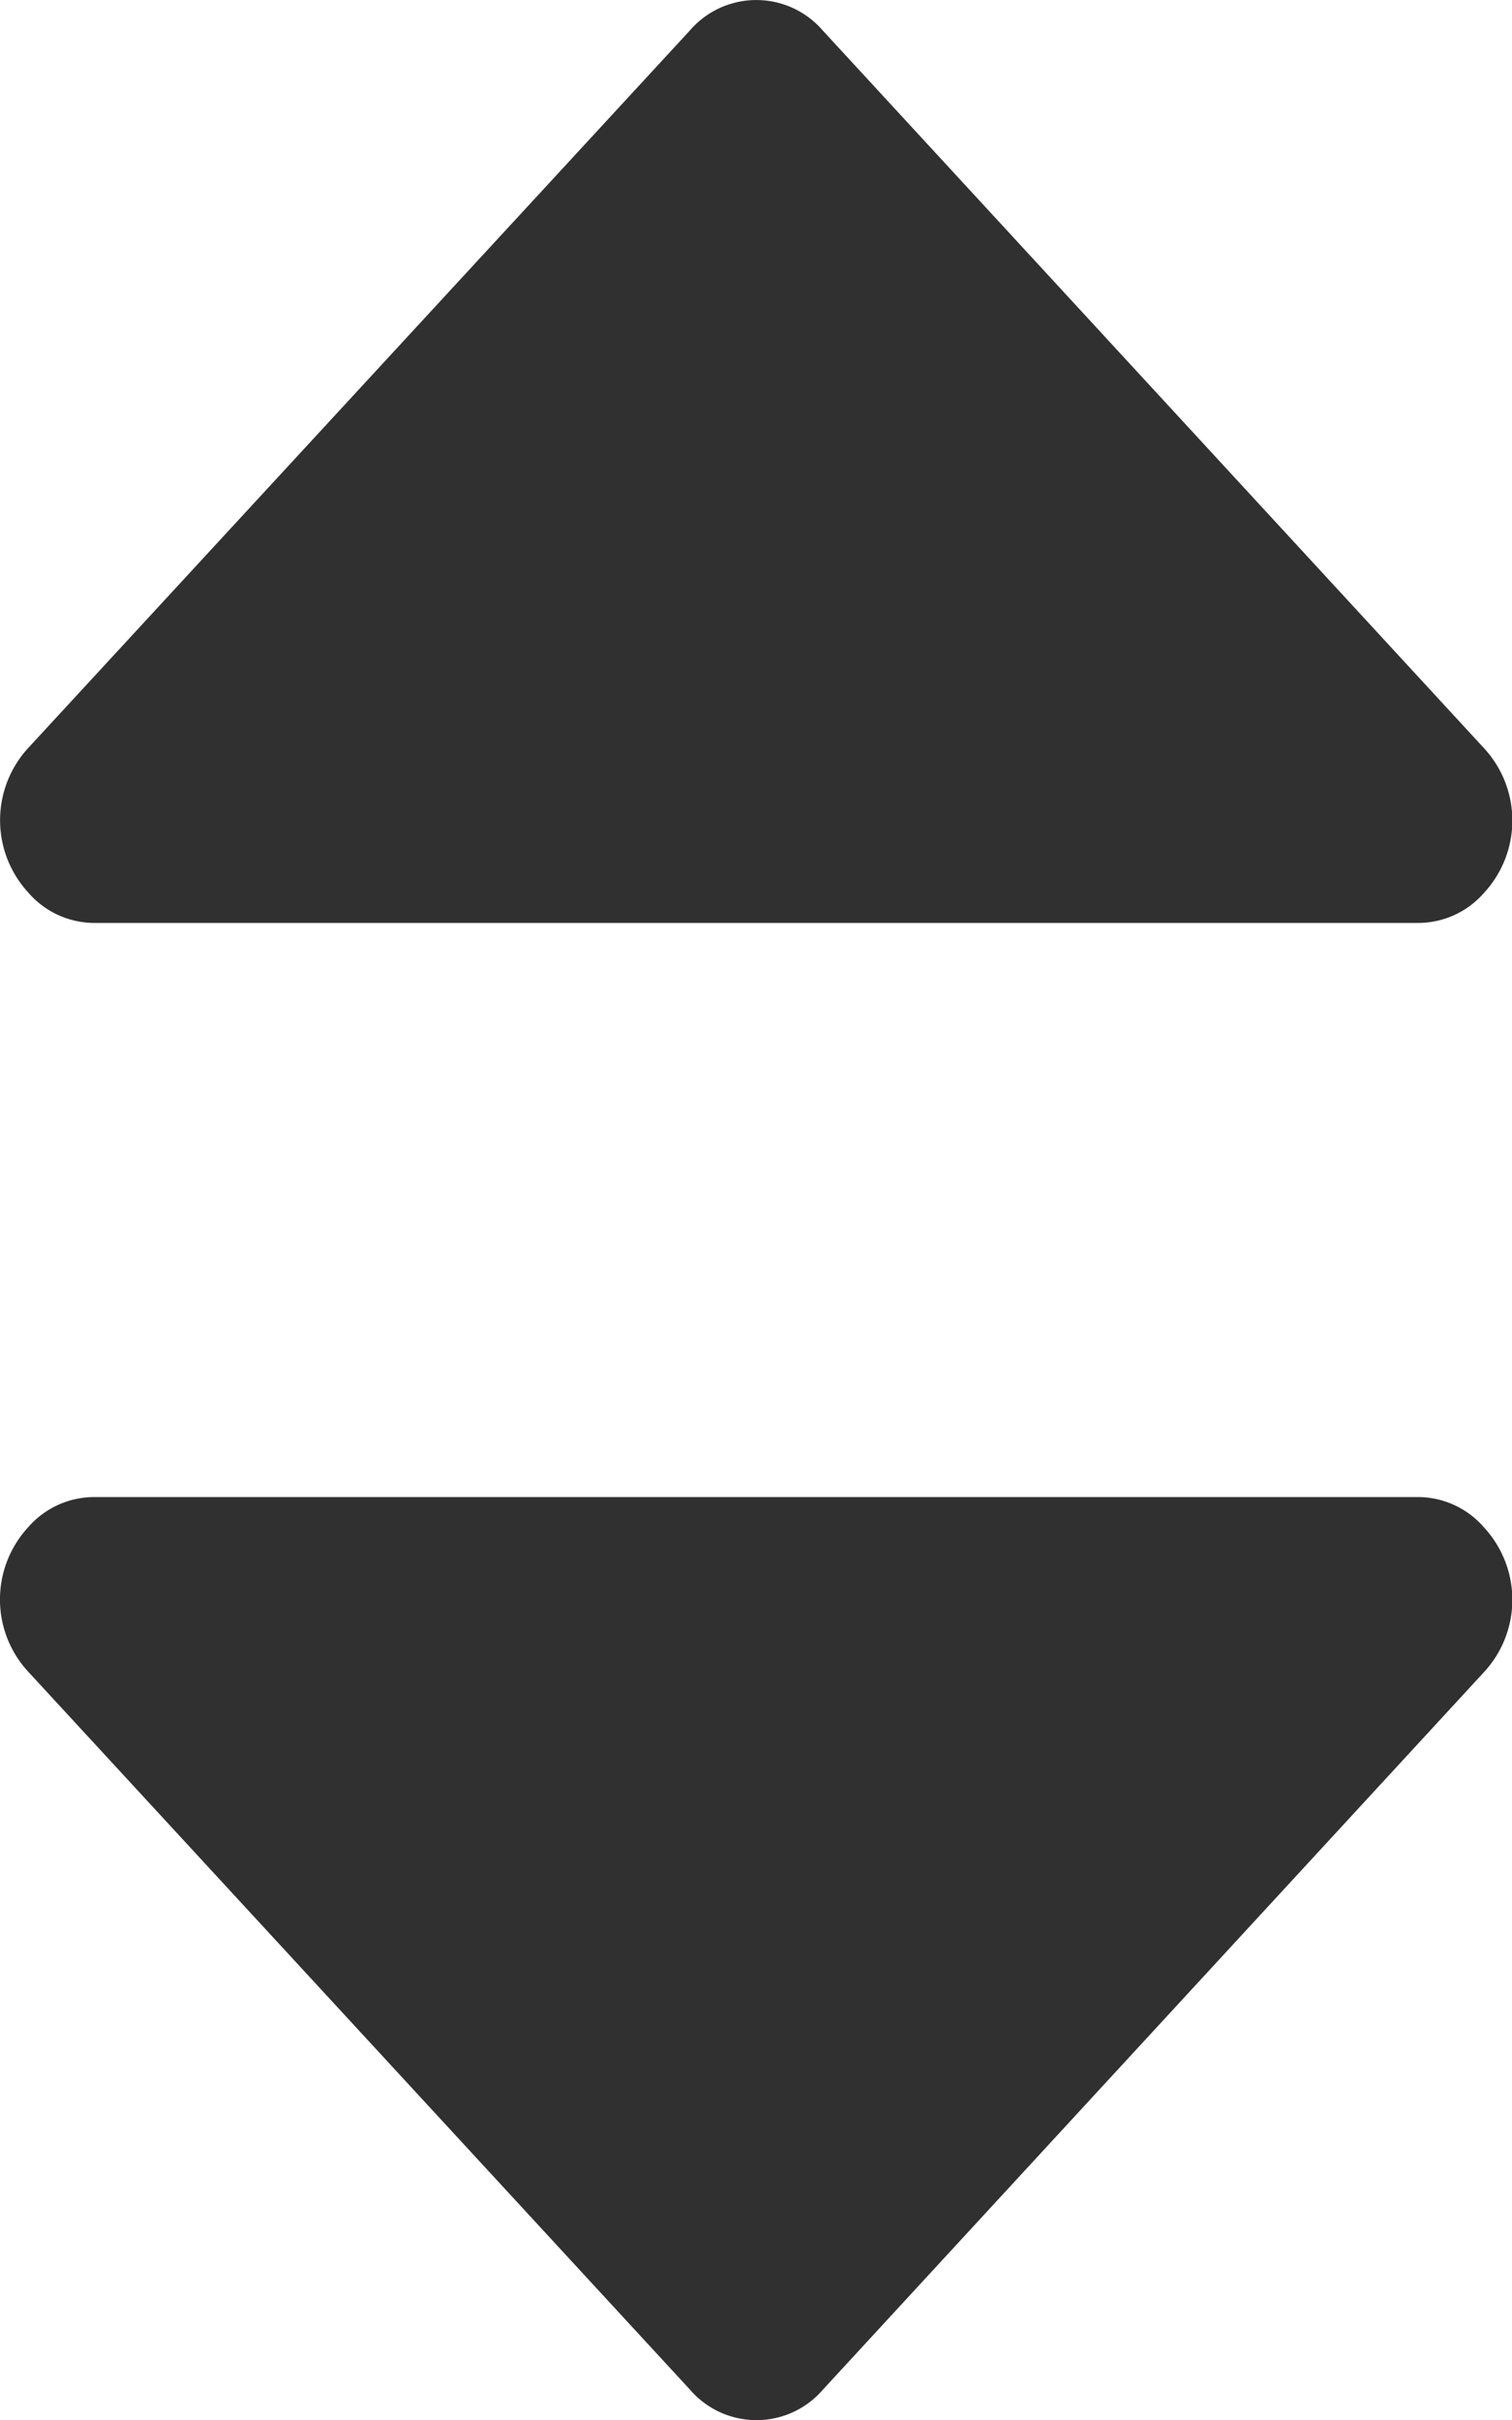 <svg xmlns="http://www.w3.org/2000/svg" width="5" height="8" viewBox="0 0 5 8">
    <path fill="#303030"
        d="M55.131,3.051h4.375a.289.289,0,0,0,.22-.1.352.352,0,0,0,0-.477L57.538.1A.29.29,0,0,0,57.1.1L54.911,2.473a.353.353,0,0,0,0,.477A.289.289,0,0,0,55.131,3.051Z"
        transform="translate(-54.818 0)" />
    <path fill="#303030"
        d="M59.505,237.549H55.131a.289.289,0,0,0-.22.1.352.352,0,0,0,0,.477L57.1,240.5a.29.29,0,0,0,.439,0l2.187-2.373a.352.352,0,0,0,0-.477A.289.289,0,0,0,59.505,237.549Z"
        transform="translate(-54.818 -232.6)" />
</svg>